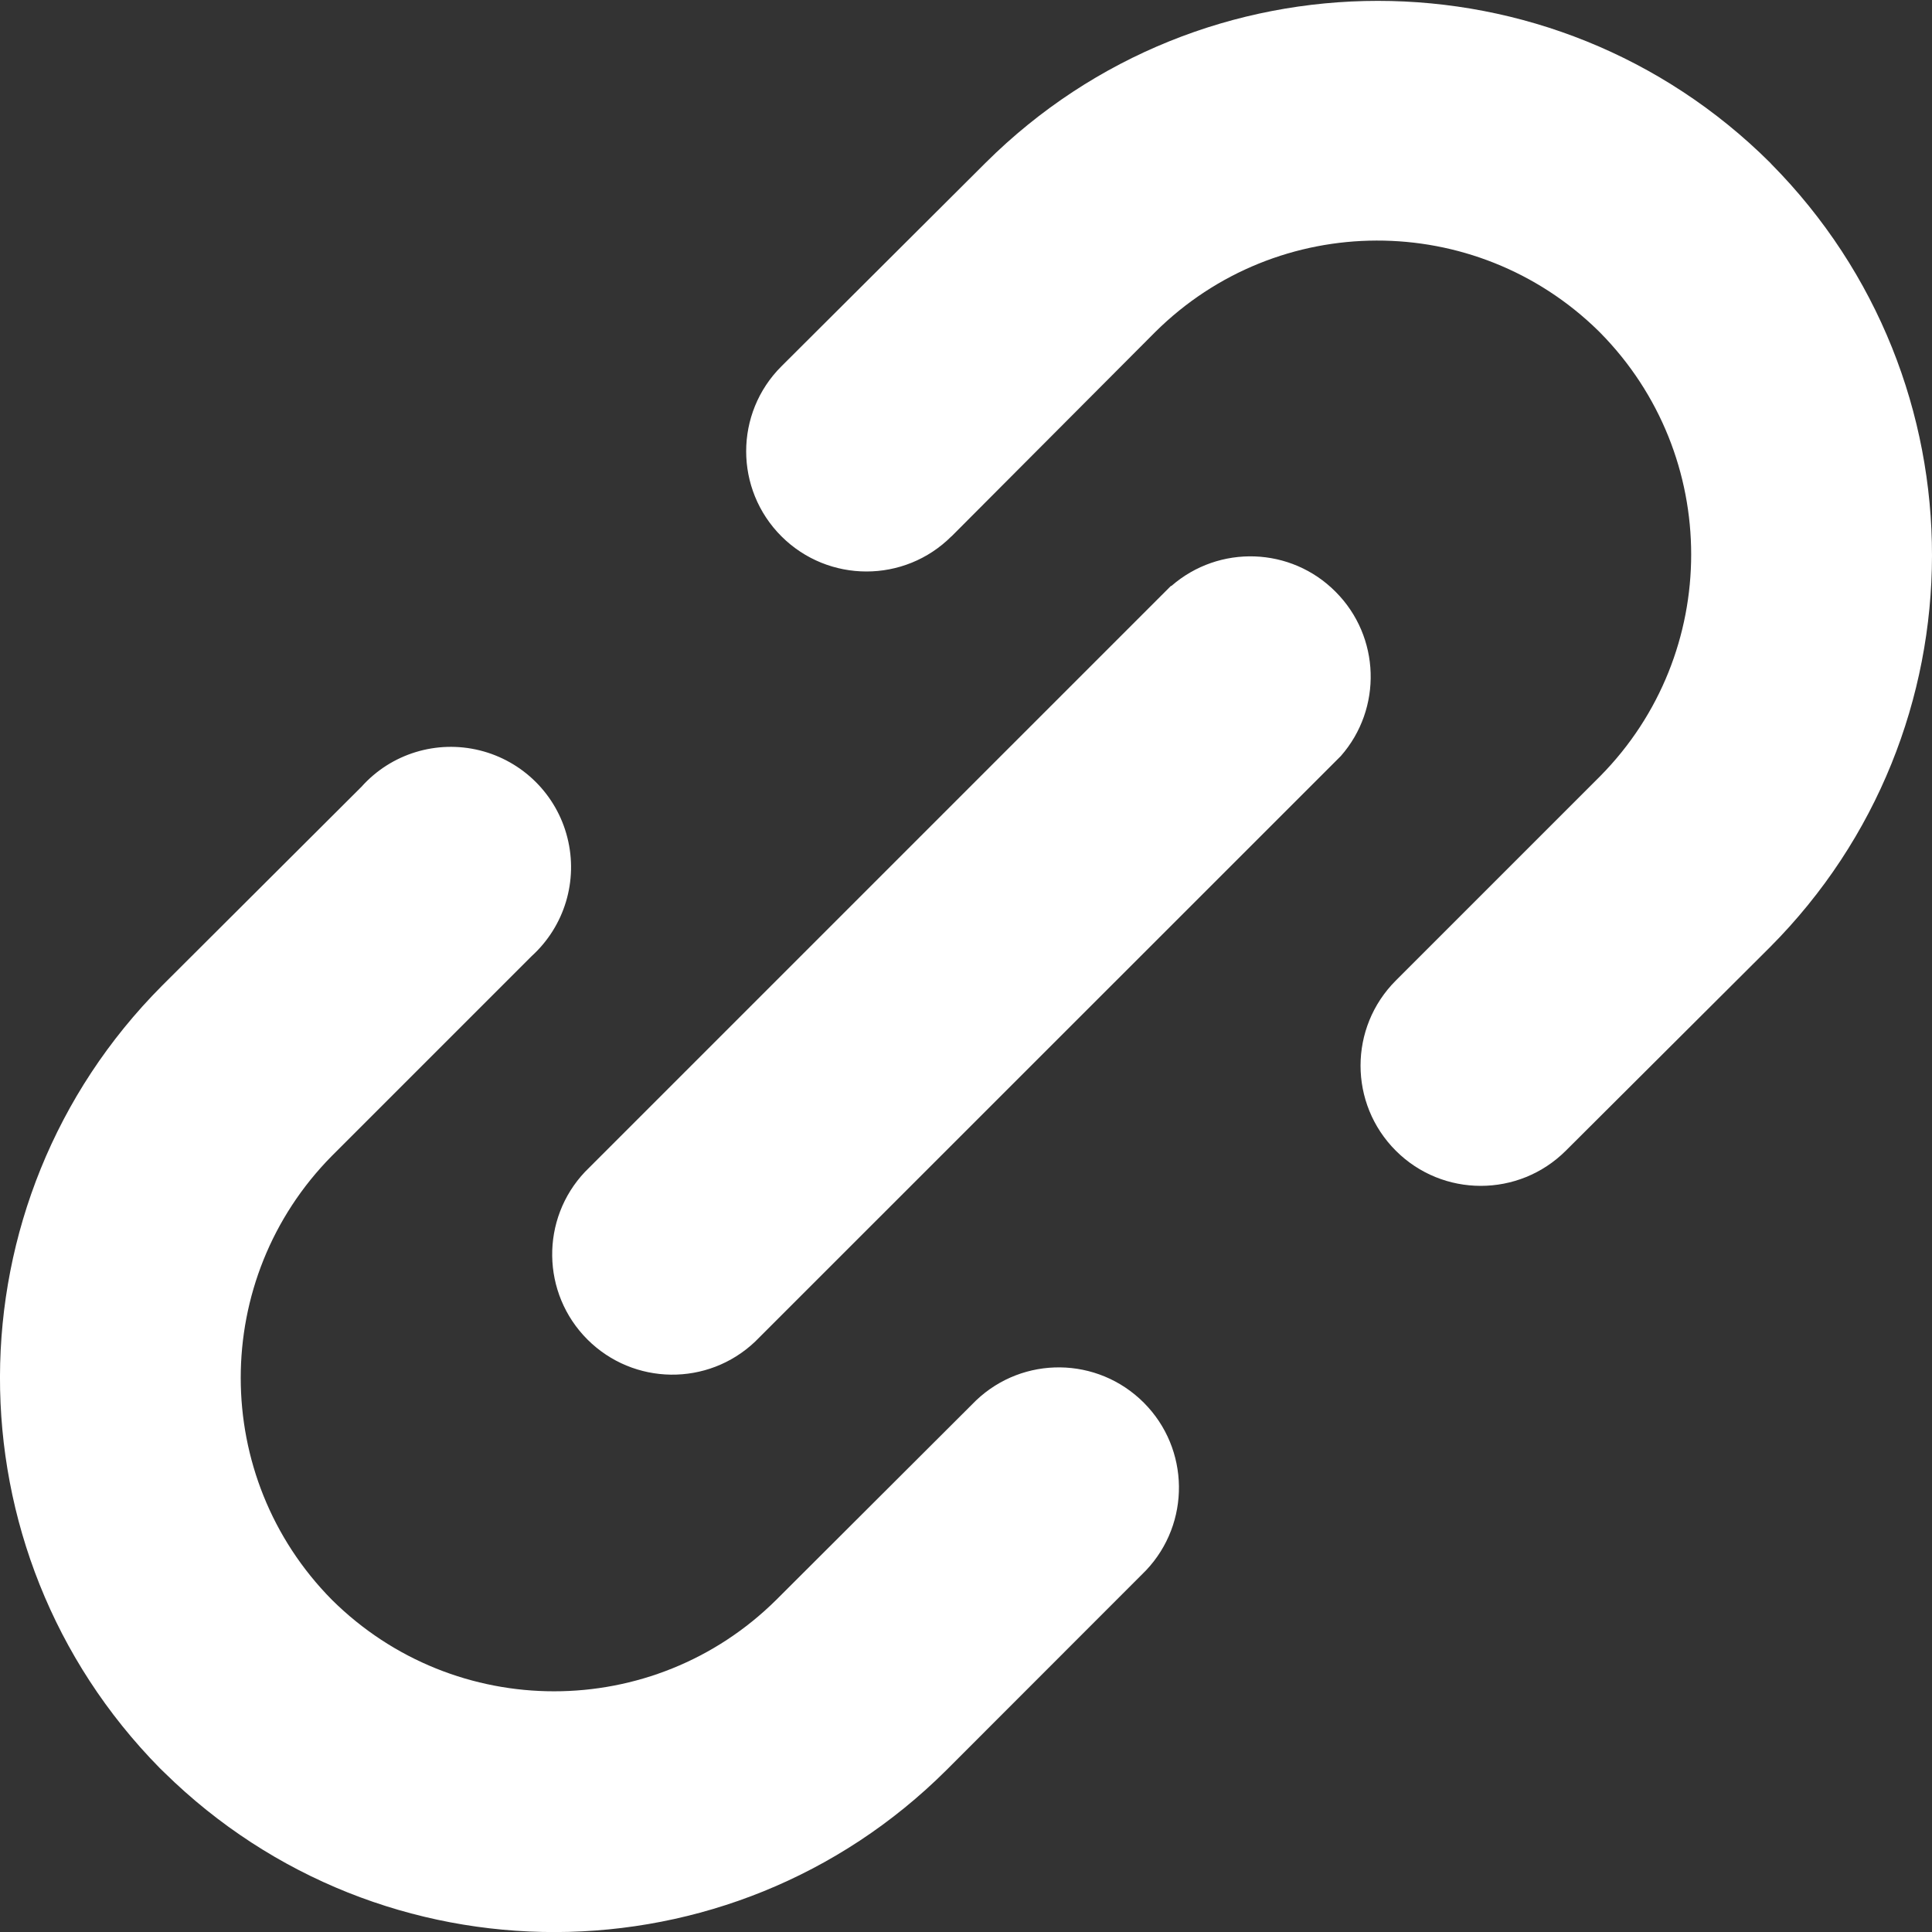 <svg width="15" height="15" viewBox="0 0 15 15" fill="none" xmlns="http://www.w3.org/2000/svg">
<rect x="0" y="0" width="15" height="15" fill="#333333" stroke="none"/>
<path d="M7.387 4.164C7.023 4.528 6.432 4.528 6.067 4.164C5.702 3.799 5.702 3.208 6.067 2.844L7.653 1.263C9.337 -0.412 12.059 -0.412 13.743 1.263L13.752 1.273C15.419 2.958 15.416 5.673 13.743 7.353L12.157 8.934C11.792 9.298 11.201 9.298 10.837 8.934C10.472 8.569 10.472 7.978 10.837 7.613L12.423 6.027C13.366 5.073 13.366 3.537 12.423 2.582L12.41 2.569C11.453 1.631 9.92 1.634 8.969 2.578L7.388 4.164H7.387ZM9.095 4.549C9.466 4.226 10.024 4.246 10.37 4.595C10.717 4.943 10.734 5.501 10.41 5.87L5.863 10.416C5.496 10.765 4.919 10.757 4.561 10.4C4.203 10.042 4.195 9.464 4.543 9.097L9.091 4.549H9.095ZM7.578 10.873C7.945 10.524 8.522 10.532 8.88 10.89C9.238 11.248 9.245 11.826 8.897 12.193L7.347 13.744C5.67 15.413 2.962 15.42 1.275 13.761L1.241 13.728C-0.42 12.041 -0.413 9.332 1.257 7.654L2.807 6.108C3.037 5.851 3.39 5.743 3.725 5.826C4.059 5.909 4.321 6.169 4.405 6.503C4.49 6.838 4.383 7.191 4.128 7.423L2.577 8.974C1.633 9.929 1.633 11.466 2.577 12.421C3.532 13.368 5.072 13.368 6.027 12.421L7.578 10.873Z" fill="white"/>
</svg>
